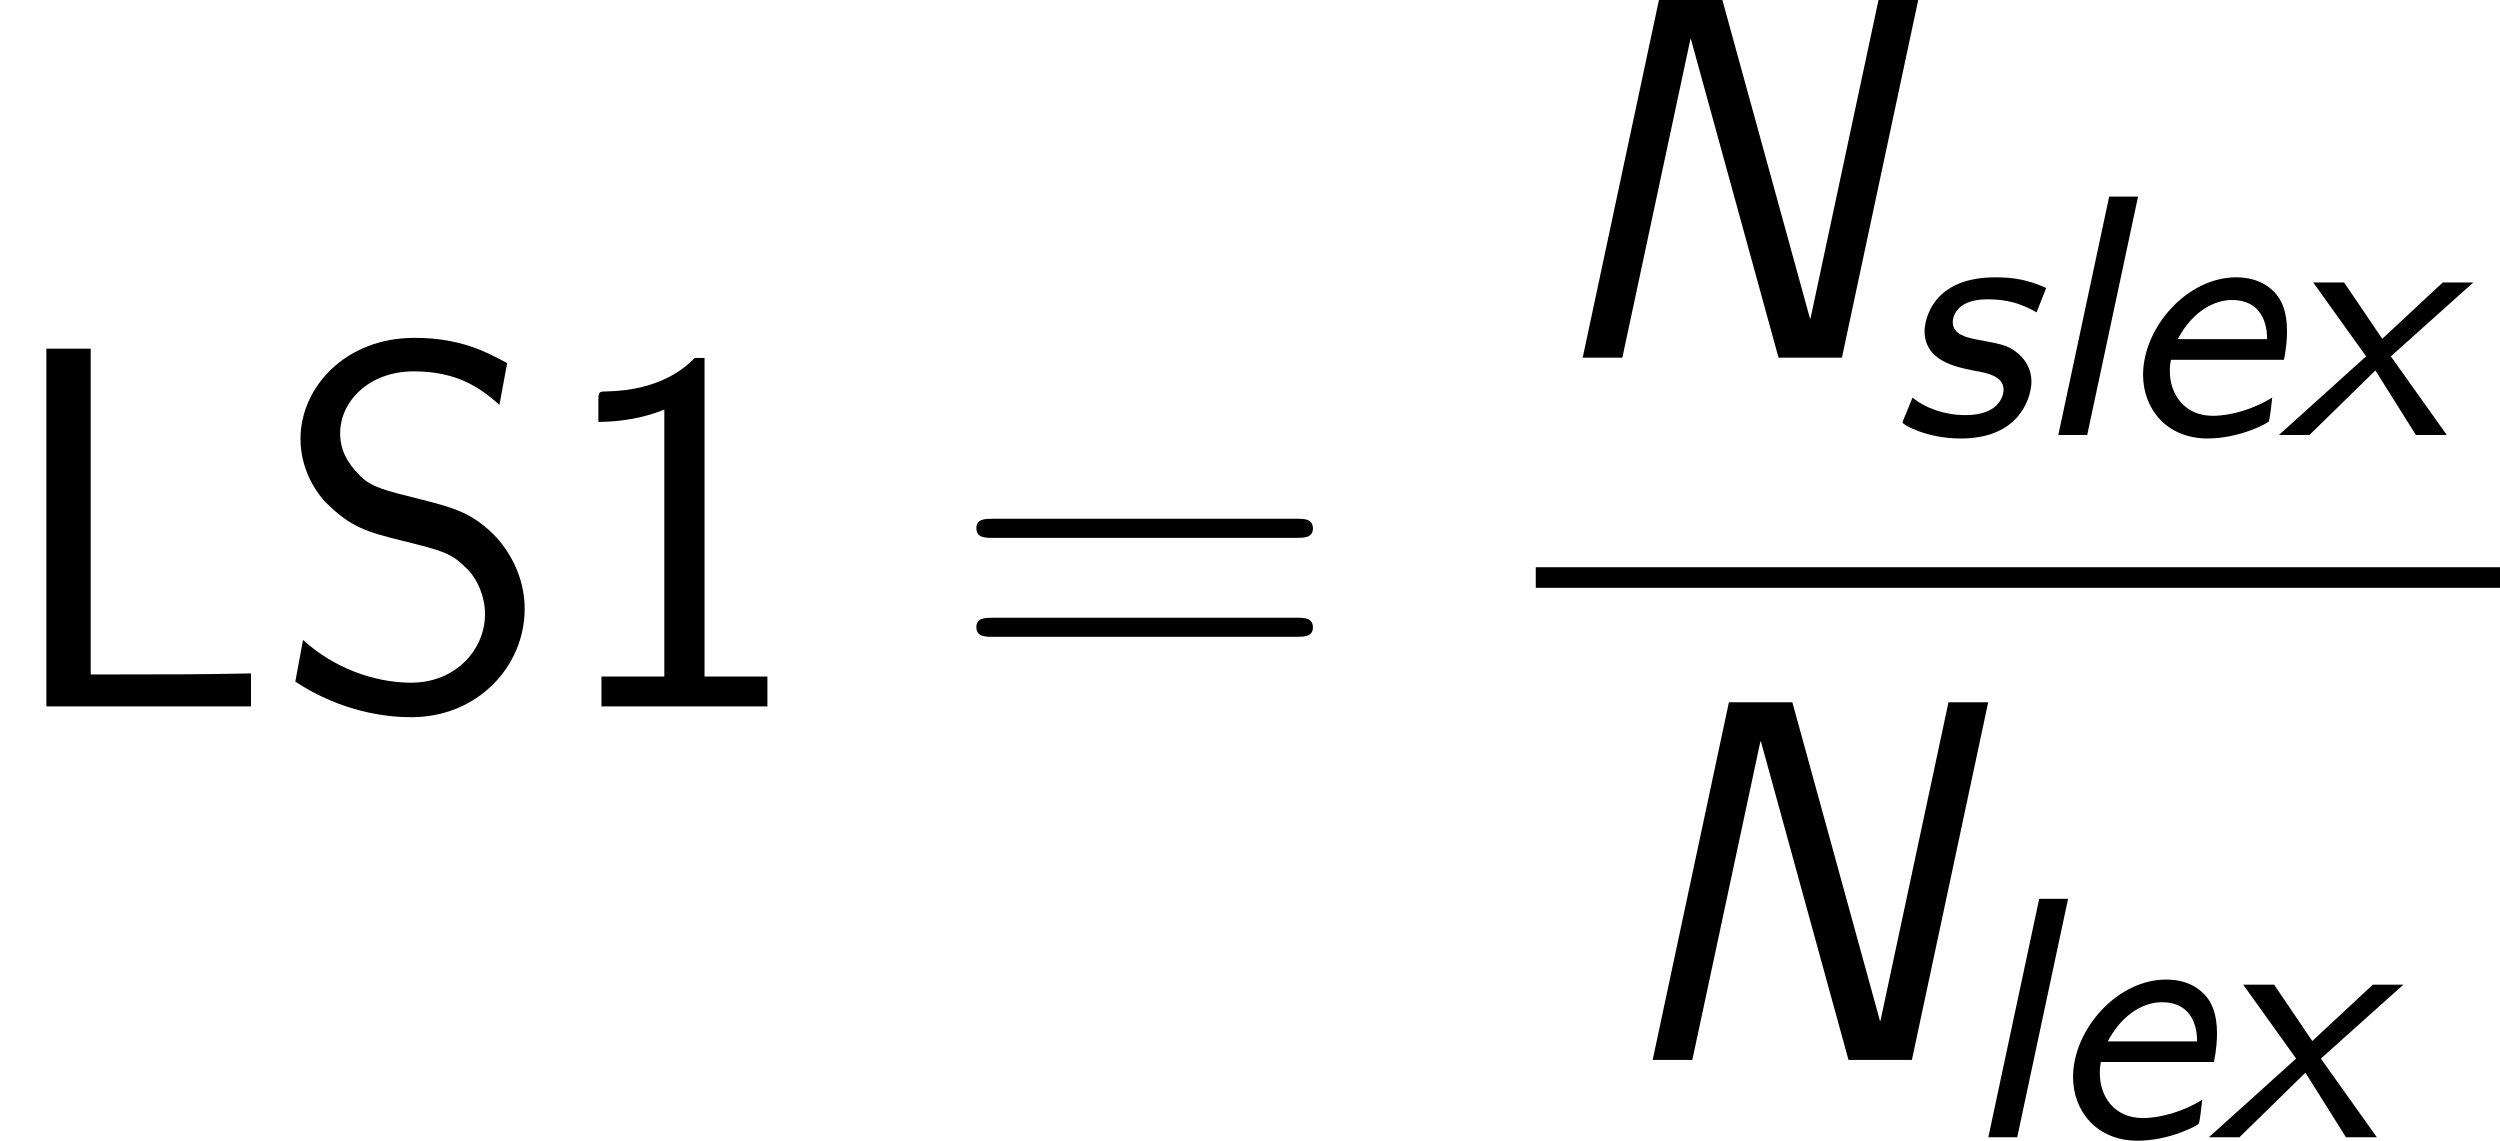 <?xml version='1.0' encoding='UTF-8'?>
<!-- Generated by CodeCogs with dvisvgm 3.0.3 -->
<svg version='1.1' xmlns='http://www.w3.org/2000/svg' xmlns:xlink='http://www.w3.org/1999/xlink' width='65.525pt' height='29.898pt' viewBox='-.239 -.228 65.525 29.898'>
<defs>
<path id='g0-101' d='M3.881-1.745C3.945-2.048 3.953-2.287 3.953-2.407C3.953-2.861 3.834-3.14 3.65-3.324C3.379-3.602 3.029-3.658 2.774-3.658C1.634-3.658 .614-2.495 .614-1.395C.614-.622 1.148 .08 2.112 .08C2.853 .08 3.523-.279 3.531-.319C3.555-.367 3.602-.781 3.61-.869C3.188-.606 2.662-.446 2.232-.446C1.562-.446 1.235-.956 1.235-1.482C1.235-1.594 1.235-1.61 1.259-1.745H3.881ZM1.419-2.224C1.785-2.917 2.311-3.132 2.67-3.132C3.491-3.132 3.491-2.359 3.491-2.224H1.419Z'/>
<path id='g0-108' d='M2.519-5.531H1.849L.669 0H1.339L2.519-5.531Z'/>
<path id='g0-115' d='M3.634-3.411C3.236-3.587 2.925-3.658 2.455-3.658C.813-3.658 .813-2.423 .813-2.415C.813-1.714 1.546-1.578 1.937-1.498C2.295-1.435 2.646-1.363 2.646-1.044C2.646-1.036 2.646-.462 1.761-.462C1.291-.462 .845-.614 .534-.869L.335-.383C.327-.367 .303-.311 .303-.287C.303-.247 .853 .08 1.642 .08C1.817 .08 2.383 .08 2.813-.271C3.188-.582 3.292-1.02 3.292-1.235C3.292-1.538 3.148-1.769 2.925-1.937C2.718-2.088 2.582-2.112 1.977-2.224C1.801-2.264 1.467-2.327 1.467-2.622C1.467-2.646 1.467-3.148 2.271-3.148C2.71-3.148 3.037-3.061 3.411-2.845L3.634-3.411Z'/>
<path id='g0-120' d='M2.598-1.825L4.511-3.539H3.802L2.399-2.232L1.514-3.539H.797L2.024-1.825L0 0H.709L2.24-1.498L3.18 0H3.897L2.598-1.825Z'/>
<path id='g1-78' d='M8.871-8.297H7.95L6.372-.909H6.36L4.328-8.297H2.857L1.088 0H2.008L3.587-7.388H3.599L5.631 0H7.101L8.871-8.297Z'/>
<path id='g2-49' d='M3.515-8.082H3.288C3.096-7.89 2.523-7.329 1.231-7.305C1.064-7.305 1.052-7.293 1.052-7.077V-6.599C1.781-6.599 2.331-6.779 2.582-6.886V-.693H1.124V0H4.973V-.693H3.515V-8.082Z'/>
<path id='g2-61' d='M8.07-3.909C8.237-3.909 8.452-3.909 8.452-4.125C8.452-4.352 8.249-4.352 8.07-4.352H1.028C.861-4.352 .646-4.352 .646-4.136C.646-3.909 .849-3.909 1.028-3.909H8.07ZM8.07-1.614C8.237-1.614 8.452-1.614 8.452-1.829C8.452-2.056 8.249-2.056 8.07-2.056H1.028C.861-2.056 .646-2.056 .646-1.841C.646-1.614 .849-1.614 1.028-1.614H8.07Z'/>
<path id='g2-76' d='M2.104-8.297H1.076V0H5.822V-.765C4.77-.741 3.73-.741 2.678-.741H2.104V-8.297Z'/>
<path id='g2-83' d='M5.44-7.962C4.949-8.225 4.352-8.548 3.288-8.548C1.686-8.548 .646-7.4 .646-6.205C.646-5.356 1.16-4.806 1.219-4.746C1.805-4.148 2.212-4.041 2.977-3.85C3.993-3.599 4.16-3.551 4.543-3.156C4.746-2.941 4.926-2.558 4.926-2.14C4.926-1.315 4.244-.55 3.216-.55C2.343-.55 1.411-.897 .705-1.542L.526-.574C1.614 .143 2.666 .251 3.216 .251C4.758 .251 5.846-.933 5.846-2.26C5.846-3.025 5.475-3.599 5.212-3.897C4.663-4.483 4.22-4.603 3.419-4.806C2.606-5.009 2.307-5.081 2.044-5.332C1.889-5.499 1.566-5.798 1.566-6.336C1.566-7.066 2.224-7.771 3.276-7.771C4.292-7.771 4.83-7.376 5.26-6.994L5.44-7.962Z'/>
</defs>
<g id='page1' transform='matrix(1.13 0 0 1.13 -63.986 -61.026)'>
<use x='56.413' y='70.188' xlink:href='#g2-76'/>
<use x='62.737' y='70.188' xlink:href='#g2-83'/>
<use x='69.24' y='70.188' xlink:href='#g2-49'/>
<use x='78.414' y='70.188' xlink:href='#g2-61'/>
<use x='92.035' y='62.1' xlink:href='#g1-78'/>
<use x='100.24' y='63.894' xlink:href='#g0-115'/>
<use x='103.486' y='63.894' xlink:href='#g0-108'/>
<use x='105.507' y='63.894' xlink:href='#g0-101'/>
<use x='109.27' y='63.894' xlink:href='#g0-120'/>
<rect x='92.035' y='66.96' height='.478' width='22.365'/>
<use x='93.658' y='78.389' xlink:href='#g1-78'/>
<use x='101.863' y='80.182' xlink:href='#g0-108'/>
<use x='103.883' y='80.182' xlink:href='#g0-101'/>
<use x='107.647' y='80.182' xlink:href='#g0-120'/>
</g>
</svg>